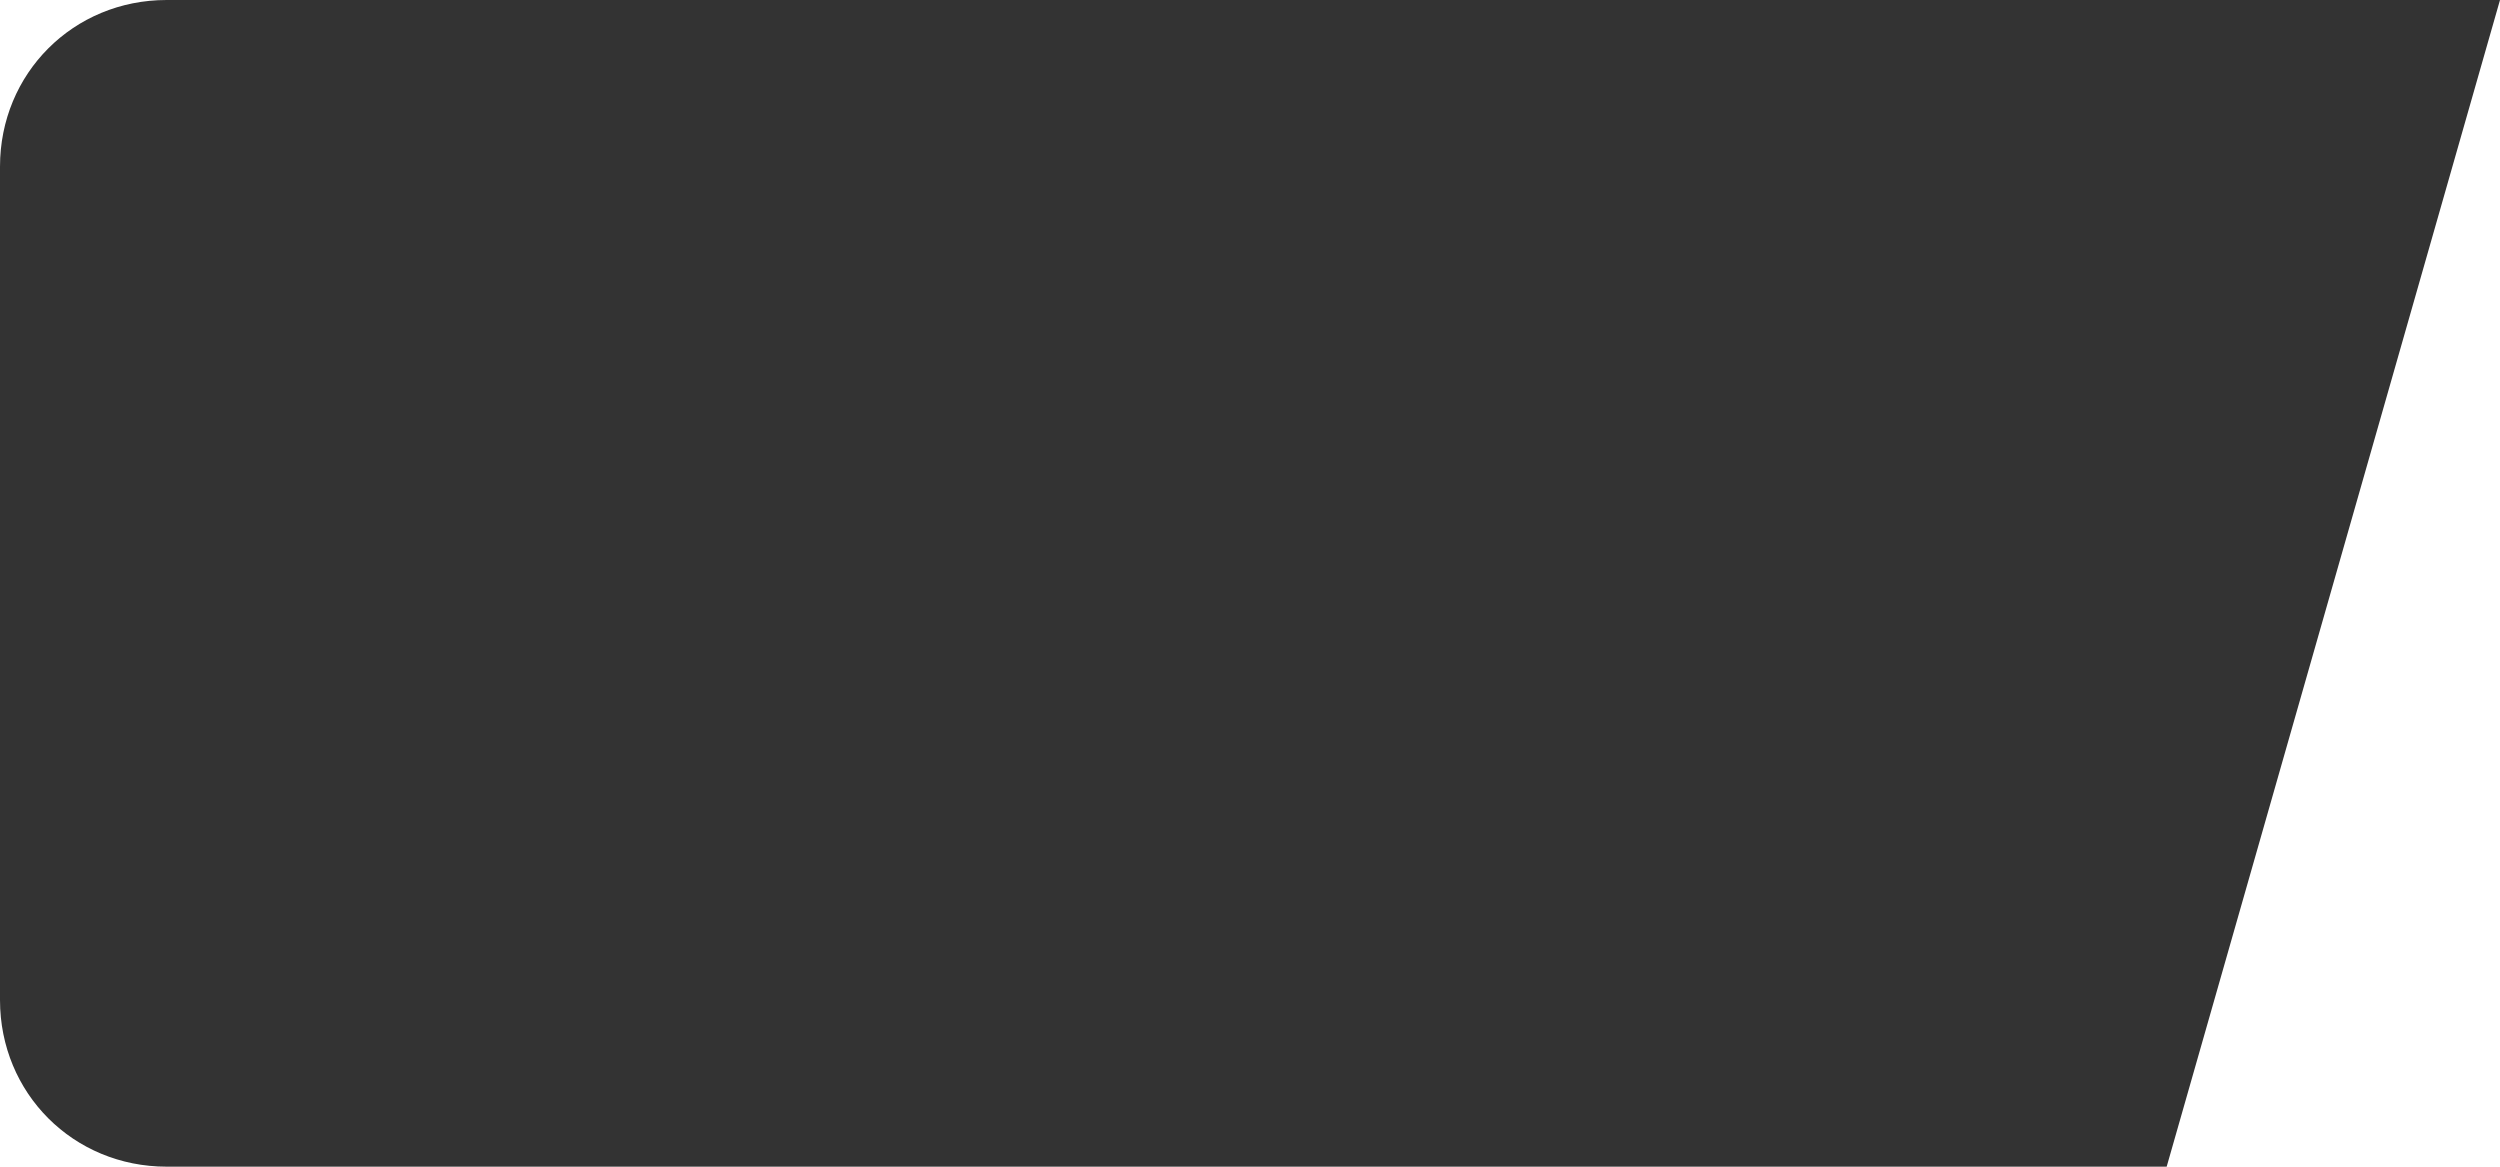 ﻿<?xml version="1.0" encoding="utf-8"?>
<svg version="1.1" xmlns:xlink="http://www.w3.org/1999/xlink" width="75px" height="35px" xmlns="http://www.w3.org/2000/svg">
  <defs>
    <pattern id="BGPattern" patternUnits="userSpaceOnUse" alignment="0 0" imageRepeat="None" />
    <mask fill="white" id="Clip762">
      <path d="M 0 30  L 0 5  C 0 2.2  2.2 0  5 0  L 75 0  L 65 35  L 5 35  C 2.2 35  0 32.8  0 30  Z " fill-rule="evenodd" />
    </mask>
  </defs>
  <g transform="matrix(1 0 0 1 -72 -83 )">
    <path d="M 0 30  L 0 5  C 0 2.2  2.2 0  5 0  L 75 0  L 65 35  L 5 35  C 2.2 35  0 32.8  0 30  Z " fill-rule="nonzero" fill="rgba(0, 0, 0, 0.8)" stroke="none" transform="matrix(1 0 0 1 72 83 )" class="fill" />
    <path d="M 0 30  L 0 5  C 0 2.2  2.2 0  5 0  L 75 0  L 65 35  L 5 35  C 2.2 35  0 32.8  0 30  Z " stroke-width="0" stroke-dasharray="0" stroke="rgba(121, 121, 121, 1)" fill="none" transform="matrix(1 0 0 1 72 83 )" class="stroke" mask="url(#Clip762)" />
  </g>
</svg>